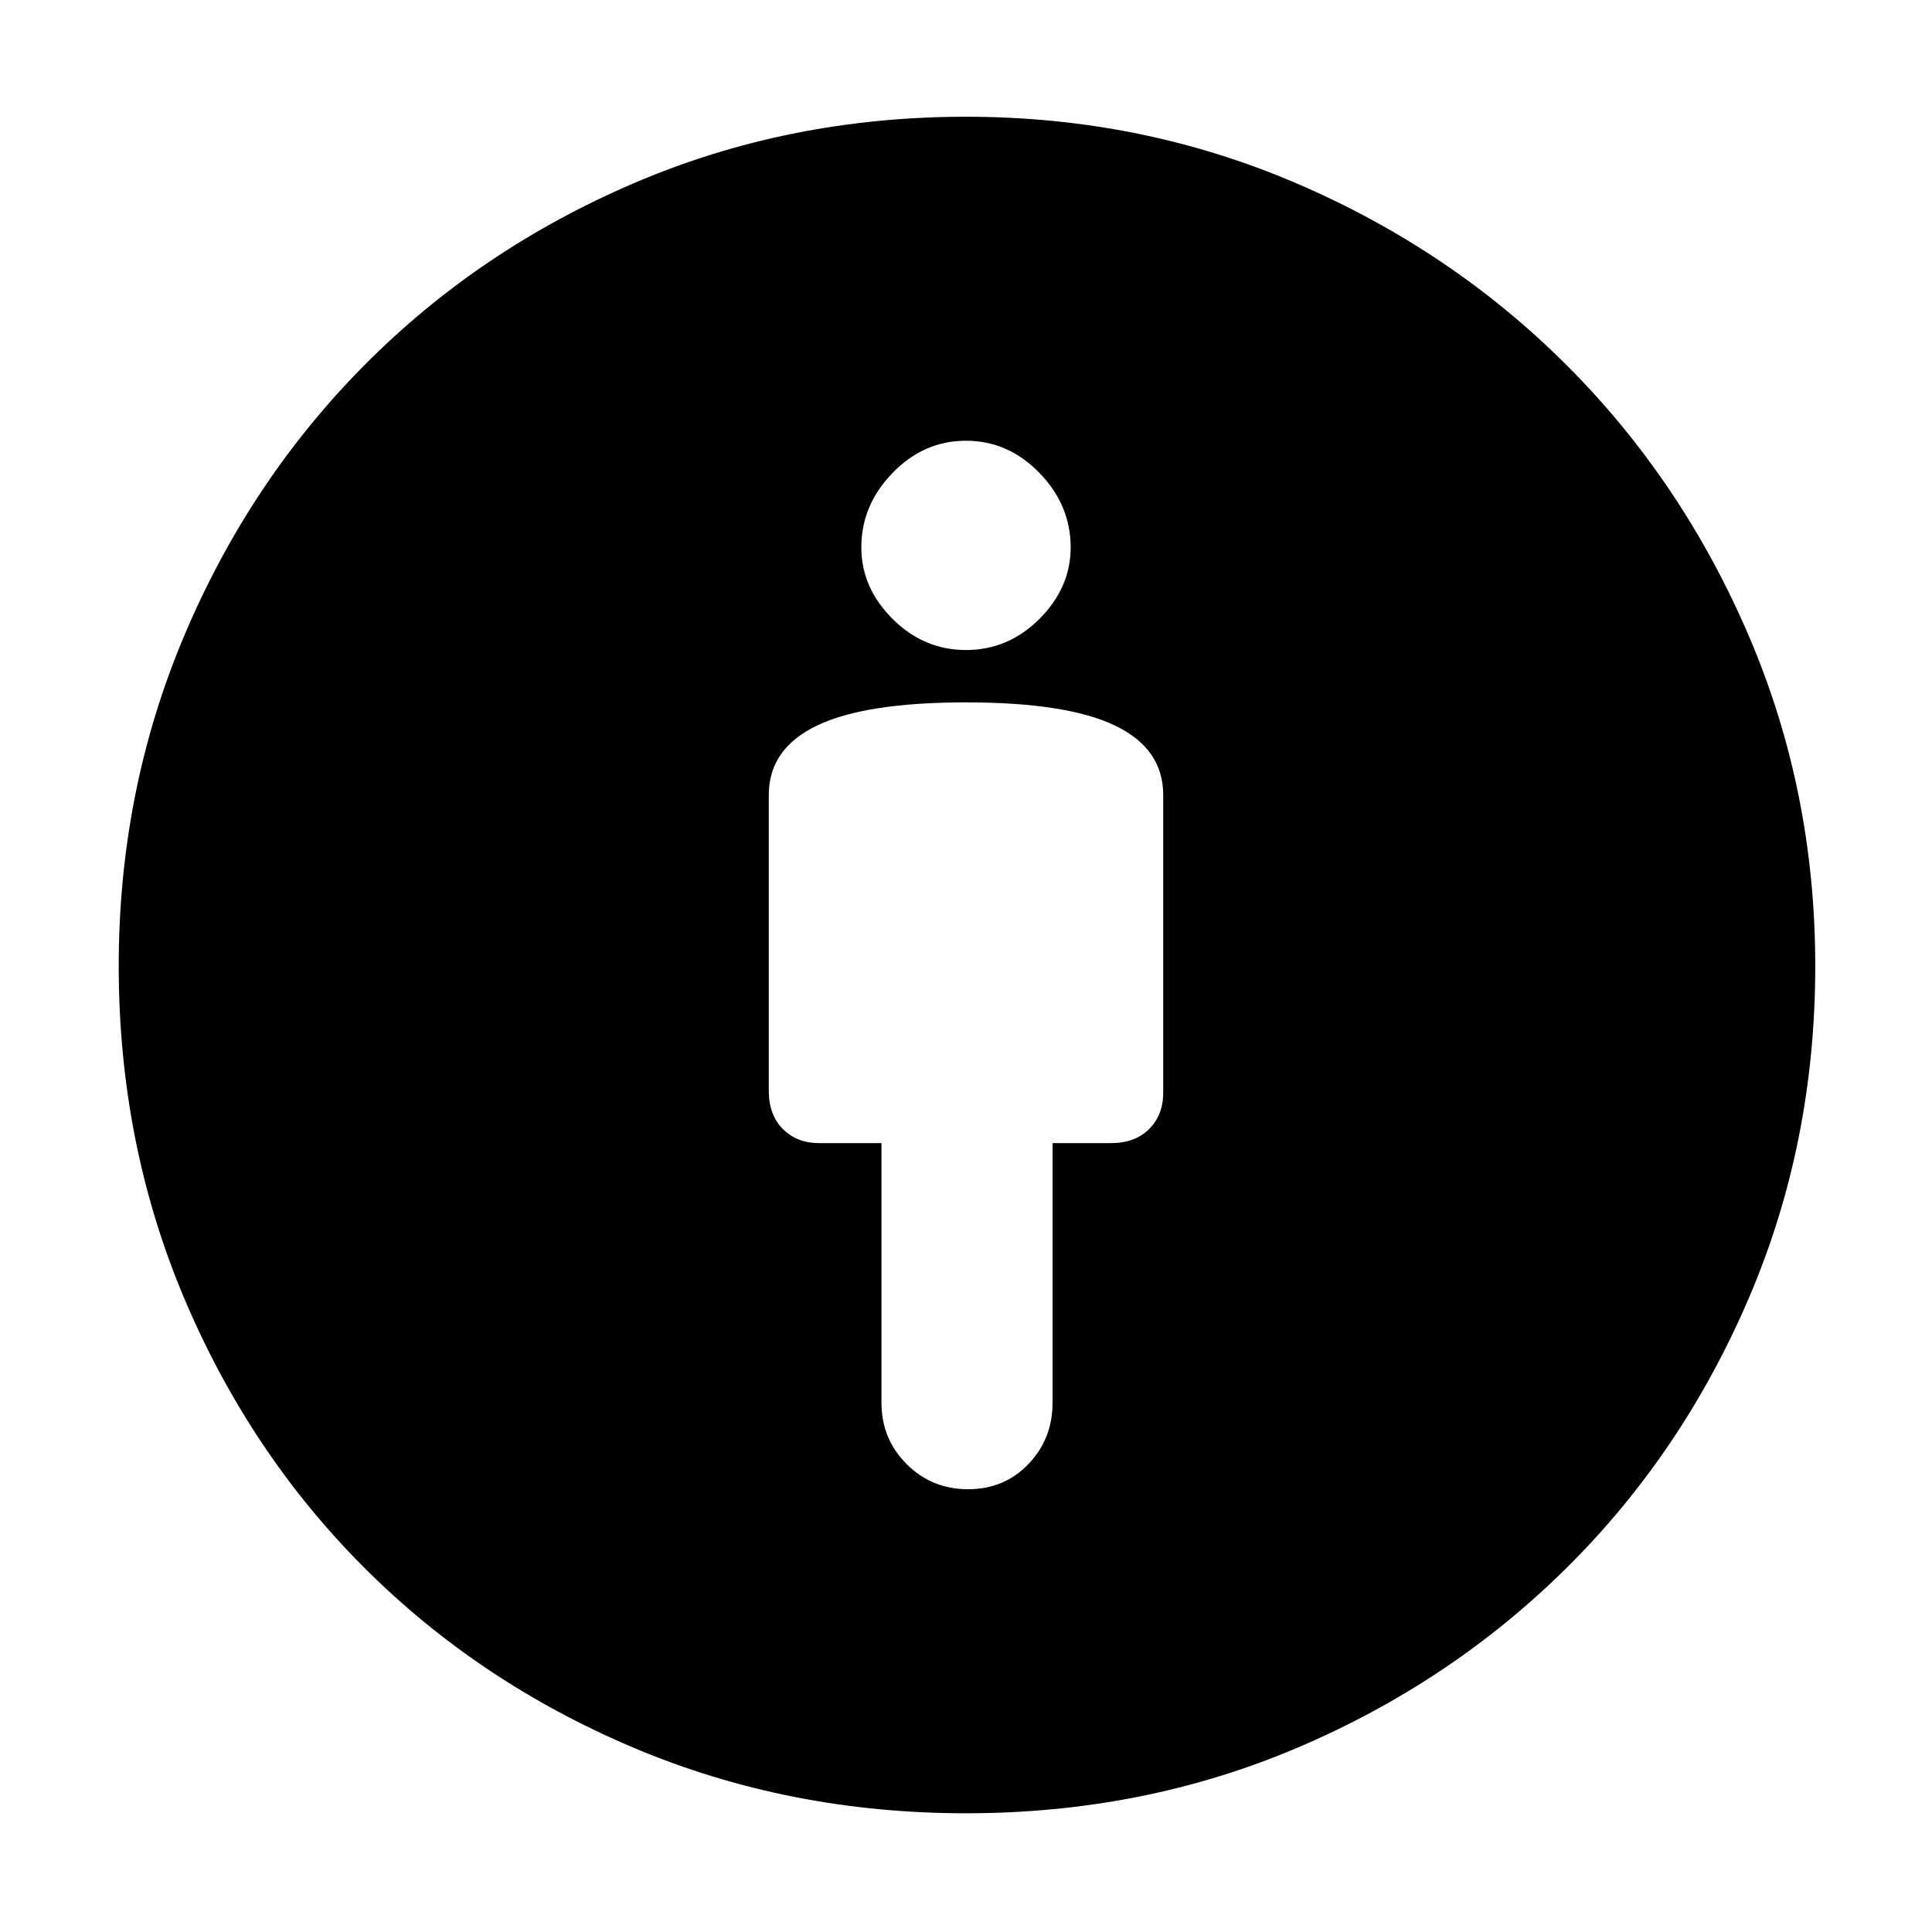 <svg xmlns="http://www.w3.org/2000/svg" height="40" width="40"><path d="M20.042 30.833q.75 0 1.25-.521.5-.52.5-1.27v-5.375H23q.5 0 .792-.292.291-.292.291-.75v-6.167q0-.958-1-1.437-1-.479-3.083-.479t-3.083.479q-1 .479-1 1.437v6.125q0 .5.291.792.292.292.75.292h1.292v5.375q0 .75.521 1.27.521.521 1.271.521ZM20 37.542q-3.667 0-6.875-1.354-3.208-1.355-5.583-3.73t-3.73-5.583Q2.458 23.667 2.458 20q0-3.625 1.354-6.833 1.355-3.209 3.73-5.604 2.375-2.396 5.583-3.771T20 2.417q3.625 0 6.833 1.375 3.209 1.375 5.605 3.771 2.395 2.395 3.77 5.604 1.375 3.208 1.375 6.833 0 3.667-1.375 6.875t-3.77 5.583q-2.396 2.375-5.584 3.73-3.187 1.354-6.854 1.354Zm0-24.084q.875 0 1.521-.645.646-.646.646-1.48 0-.875-.646-1.541-.646-.667-1.521-.667-.875 0-1.521.667-.646.666-.646 1.541 0 .834.646 1.48.646.645 1.521.645Z"/></svg>